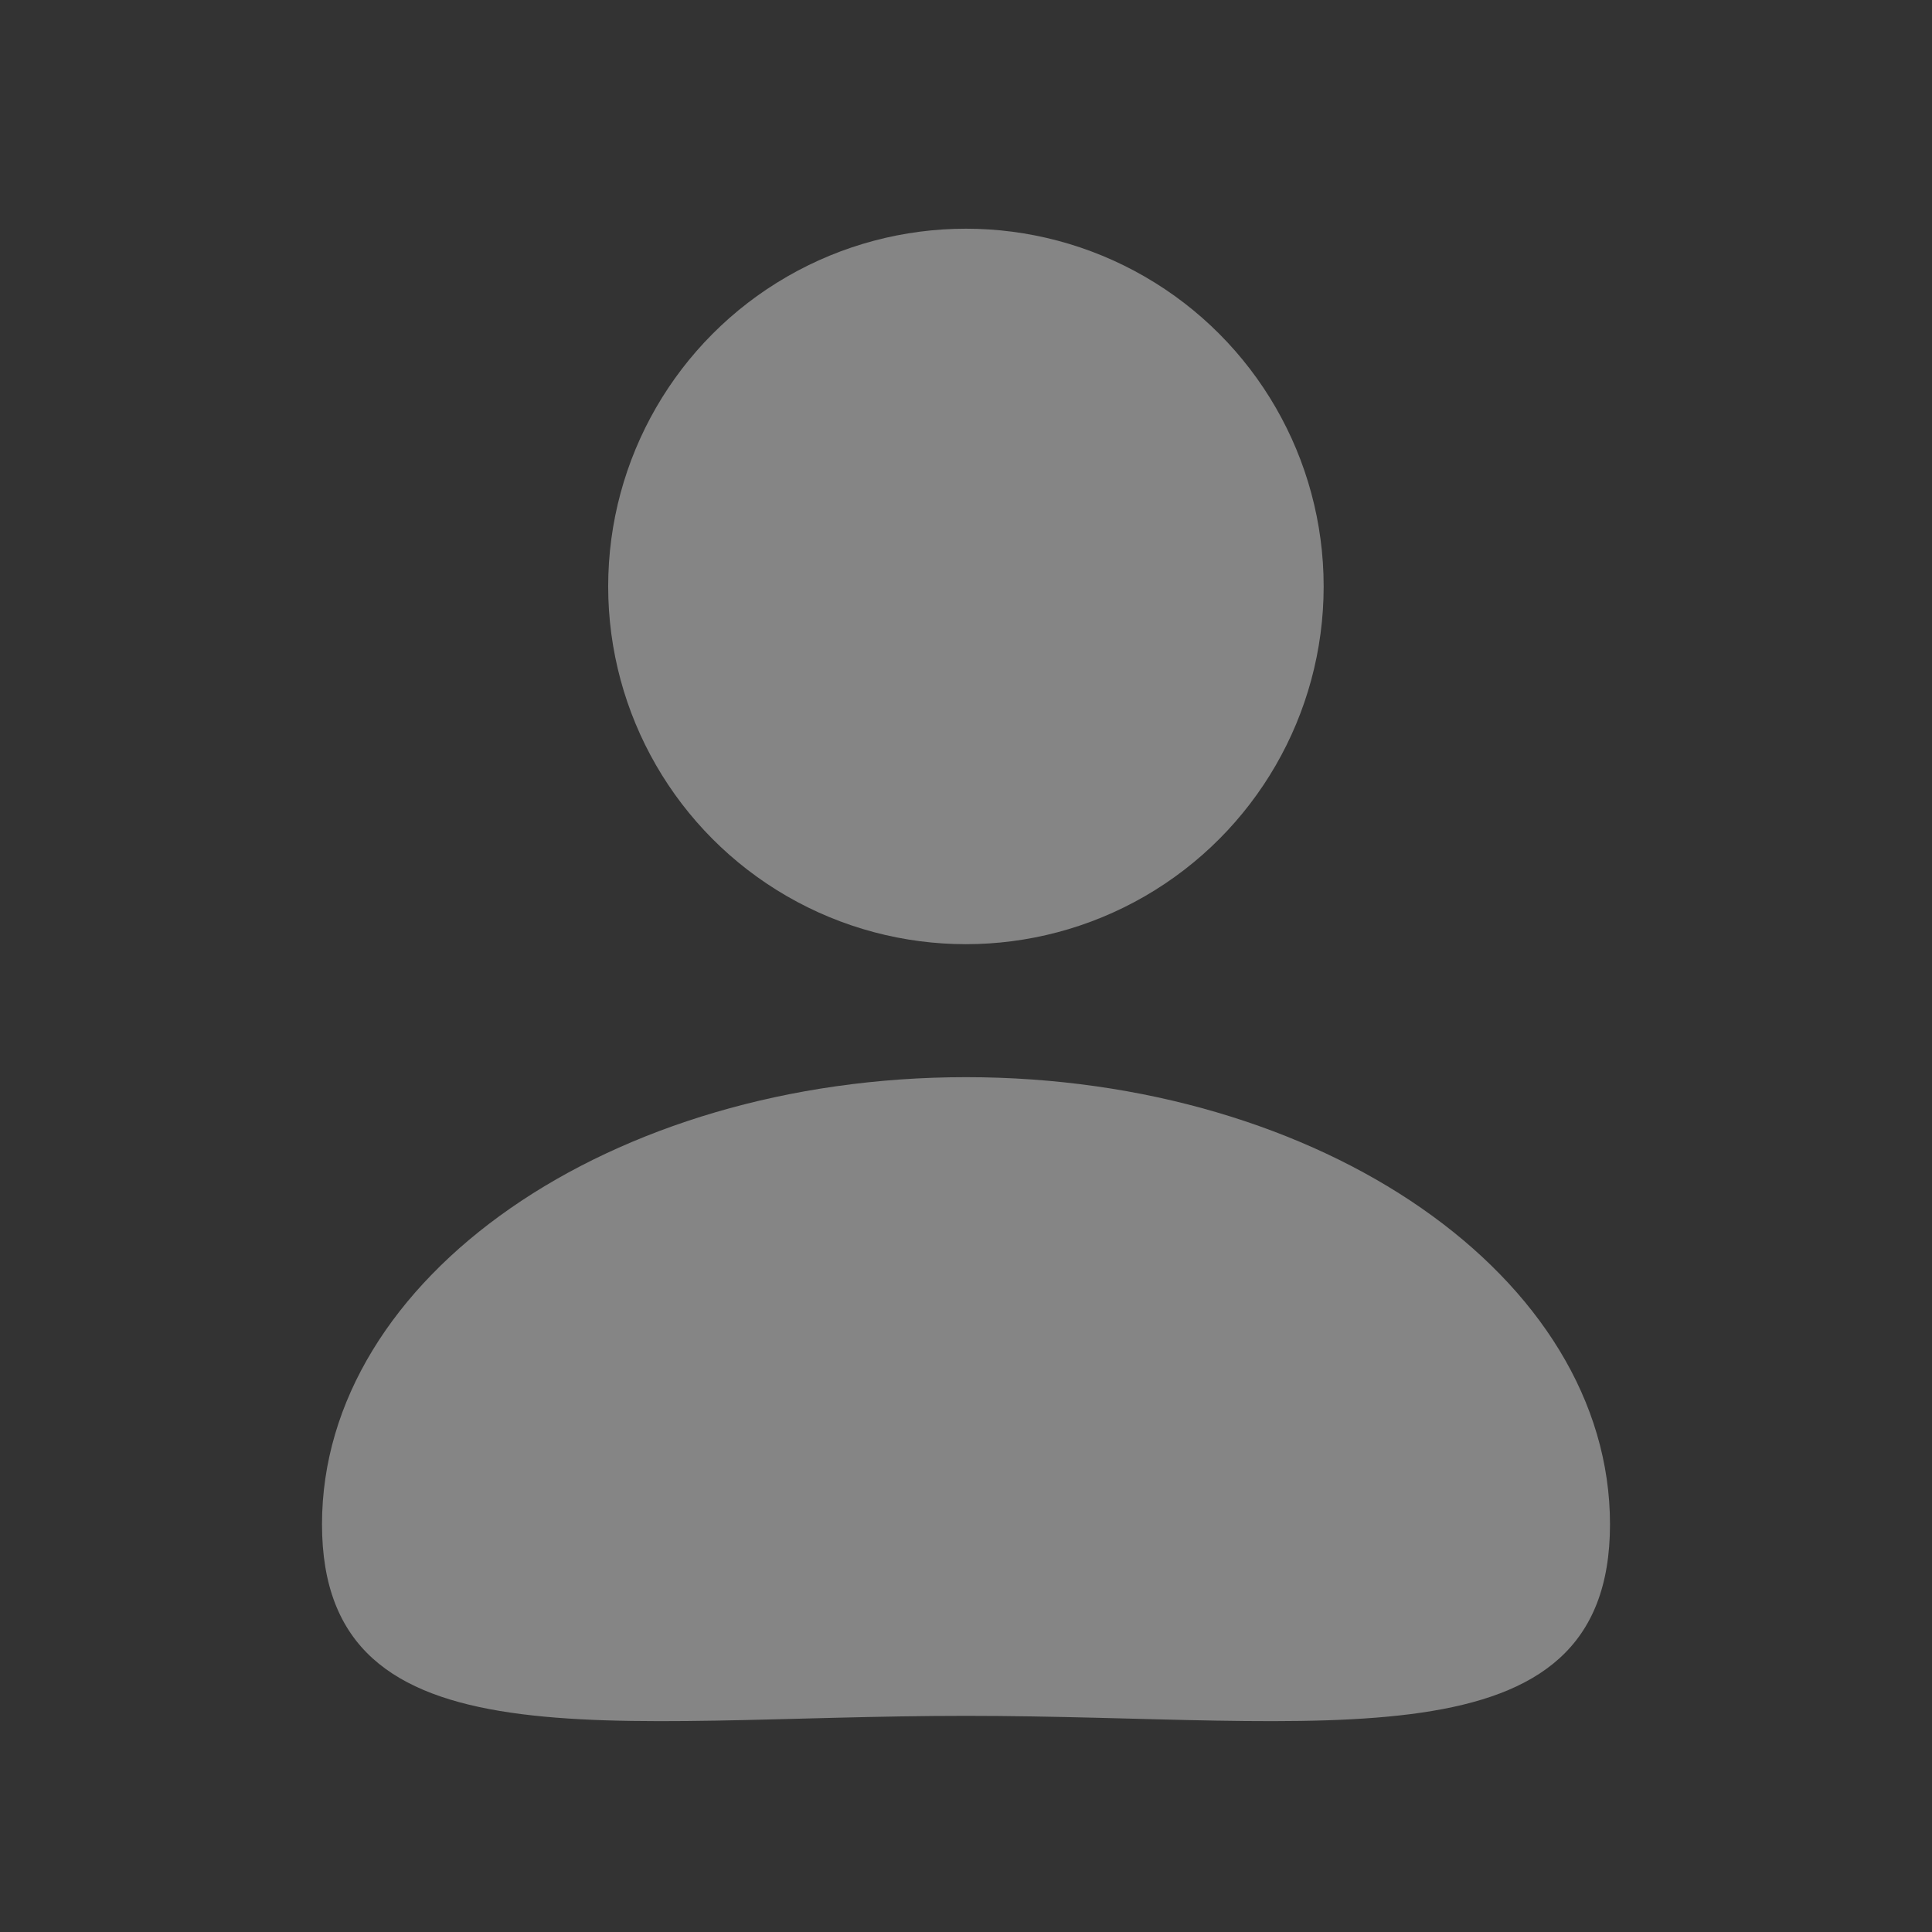 <svg width="24" height="24" viewBox="0 0 24 24" fill="none" xmlns="http://www.w3.org/2000/svg">
<rect x="0" y="0" width="24" height="24" fill="#333333" stroke="none"/>
<circle cx="11.999" cy="7.285" r="4.444" fill="white" fill-opacity="0.4"/>
<path d="M20 18.935C20 22.002 16.418 21.315 12 21.315C7.582 21.315 4 22.002 4 18.935C4 15.867 7.582 13.381 12 13.381C16.418 13.381 20 15.867 20 18.935Z" fill="white" fill-opacity="0.4"/>
</svg>
